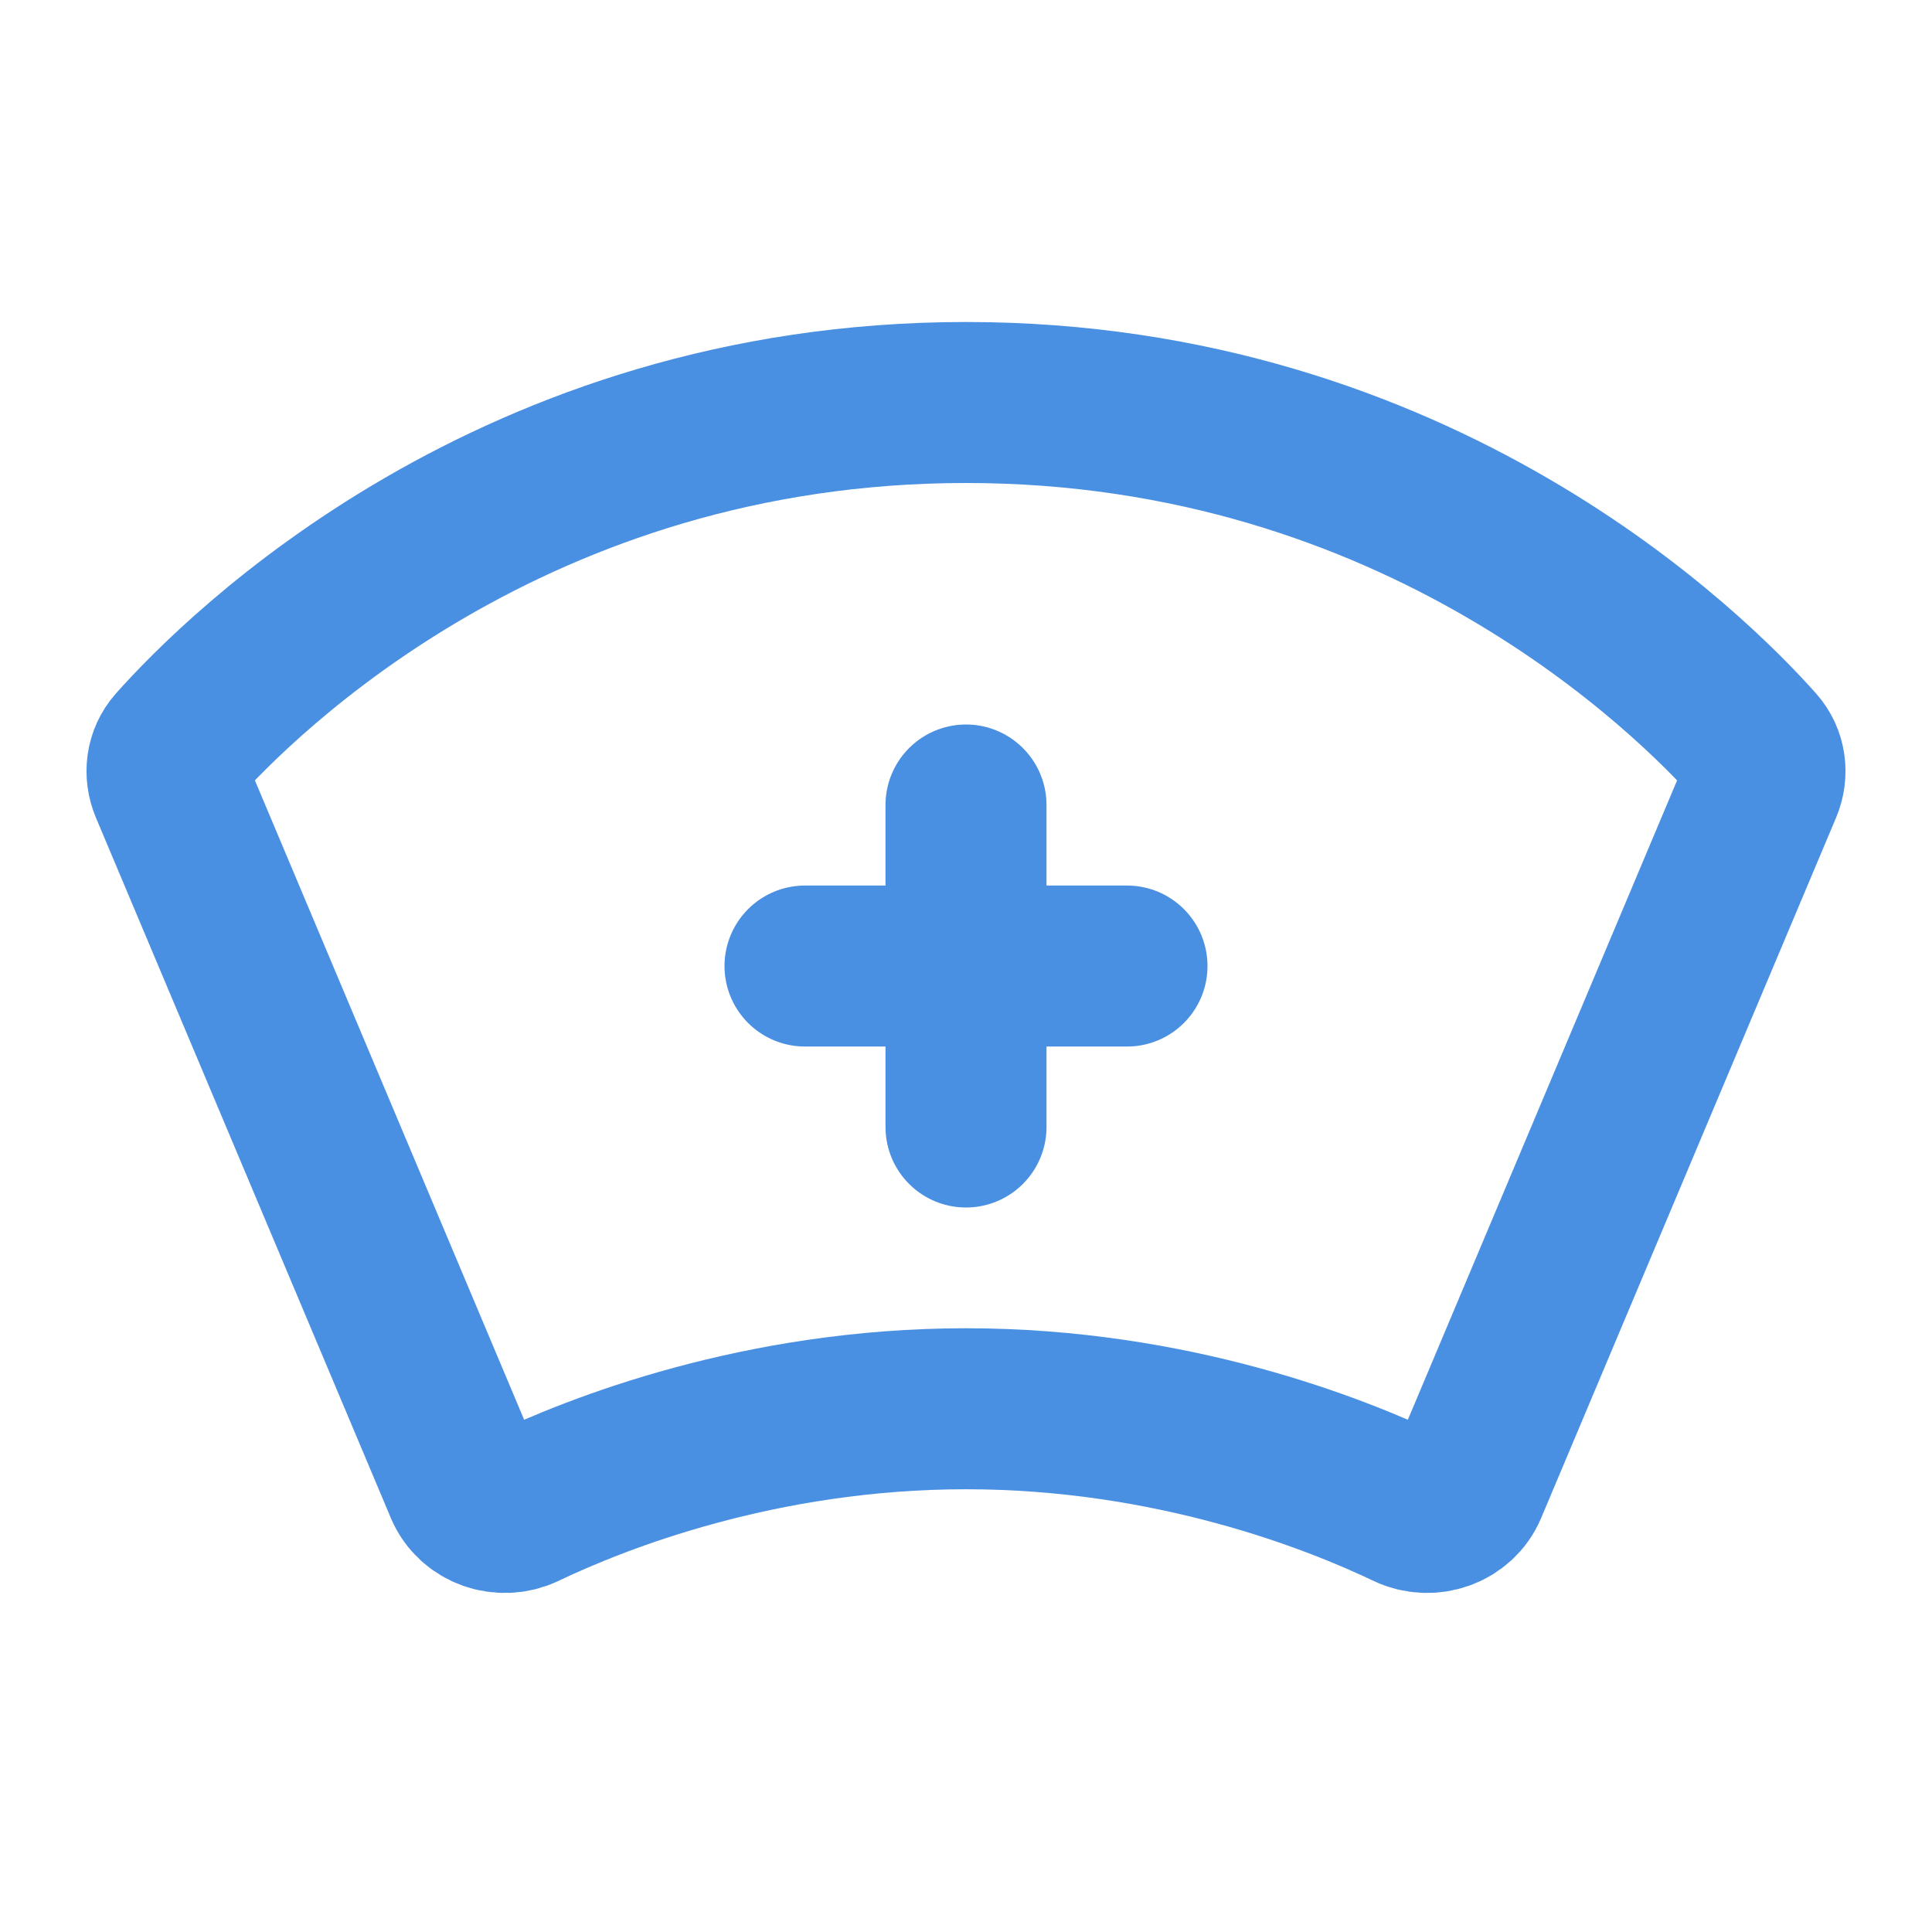 <?xml version="1.0" encoding="UTF-8"?><svg width="21" height="21" viewBox="0 0 48 48" fill="none" xmlns="http://www.w3.org/2000/svg"><path d="M24 10C12.743 10 5.985 16.748 4.375 18.558C4.135 18.828 4.087 19.206 4.227 19.54L11.553 36.937C11.789 37.498 12.47 37.731 13.02 37.469C14.824 36.608 18.876 35 24 35C29.124 35 33.176 36.608 34.98 37.469C35.529 37.731 36.211 37.498 36.447 36.937L43.773 19.54C43.913 19.206 43.865 18.828 43.625 18.558C42.015 16.748 35.257 10 24 10Z" fill="none" stroke="#4a90e2" stroke-width="4" stroke-linecap="round" stroke-linejoin="round"/><path d="M20 24.001L28 24.001" stroke="#4a90e2" stroke-width="4" stroke-linecap="round" stroke-linejoin="round"/><path d="M24 20V28" stroke="#4a90e2" stroke-width="4" stroke-linecap="round" stroke-linejoin="round"/></svg>